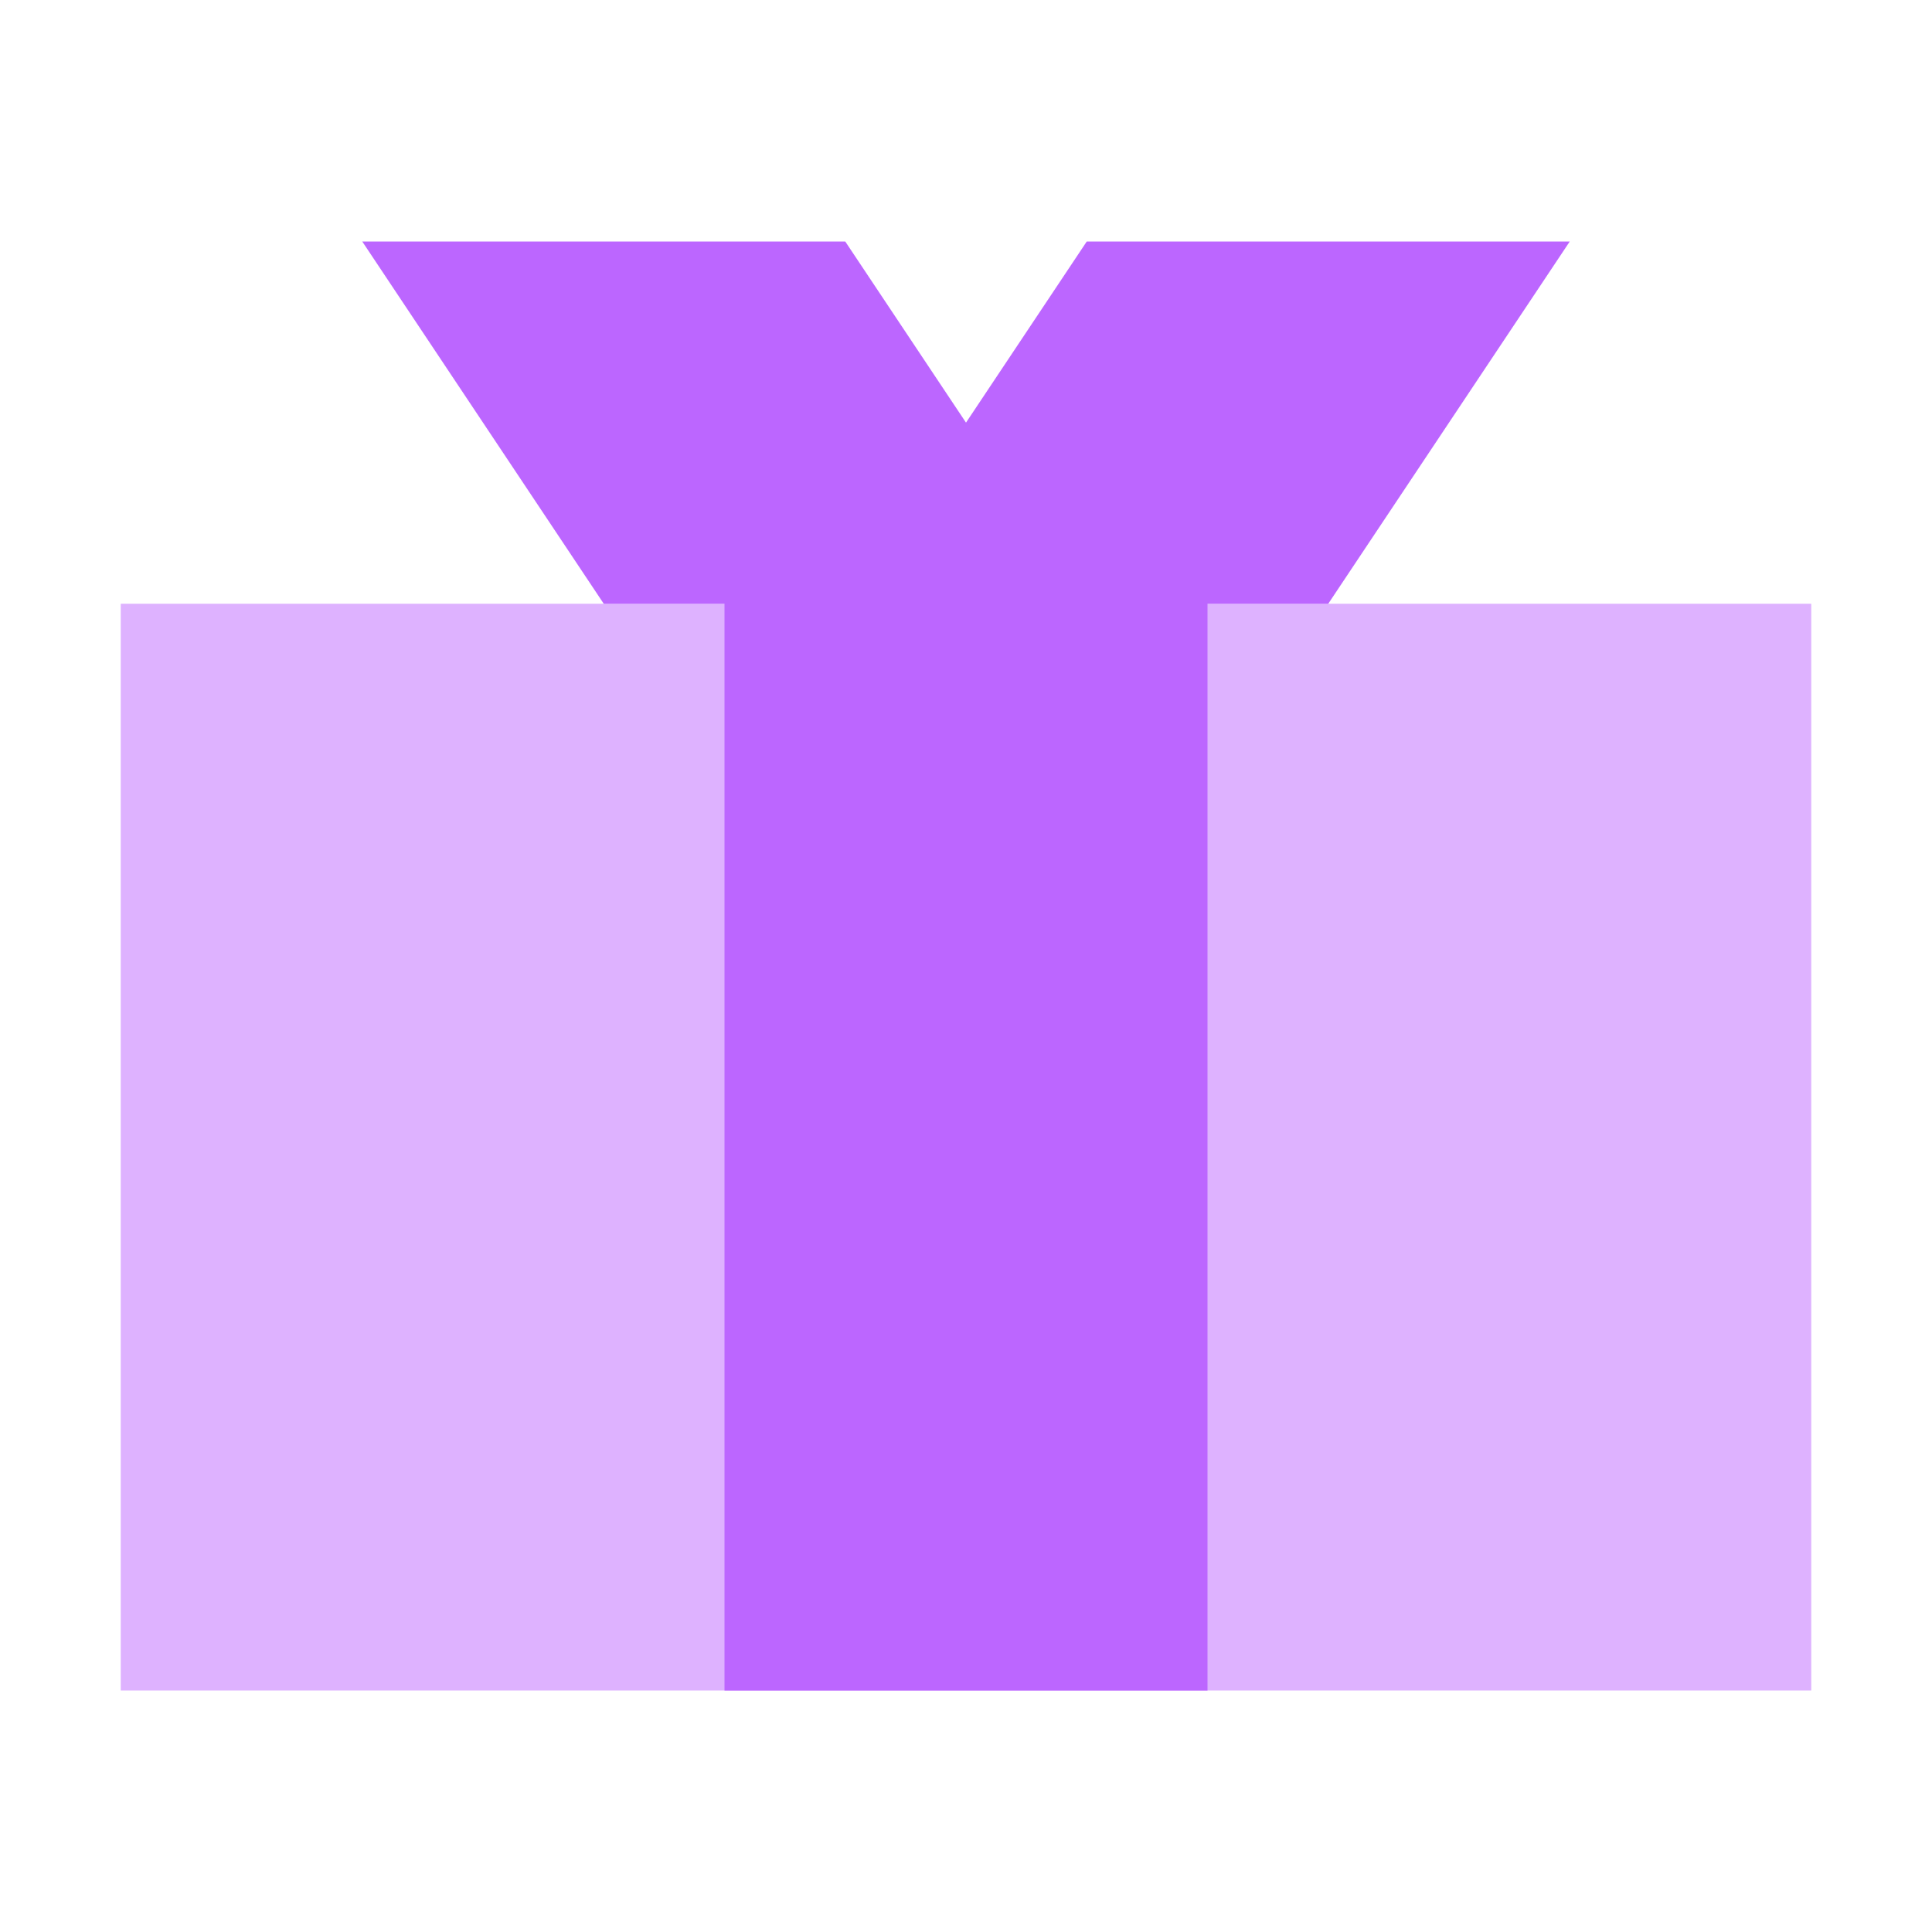 <svg width="32" height="32" viewBox="0 0 32 32" fill="none" xmlns="http://www.w3.org/2000/svg" >
      <path d="M30 10H2V28H30V10Z" fill="#DEB2FF" />
      <path d="M12 10H10L6 4H14L16 7L18 4H26L22 10H20V28H12V10Z" fill="#BC66FF" />
    </svg>